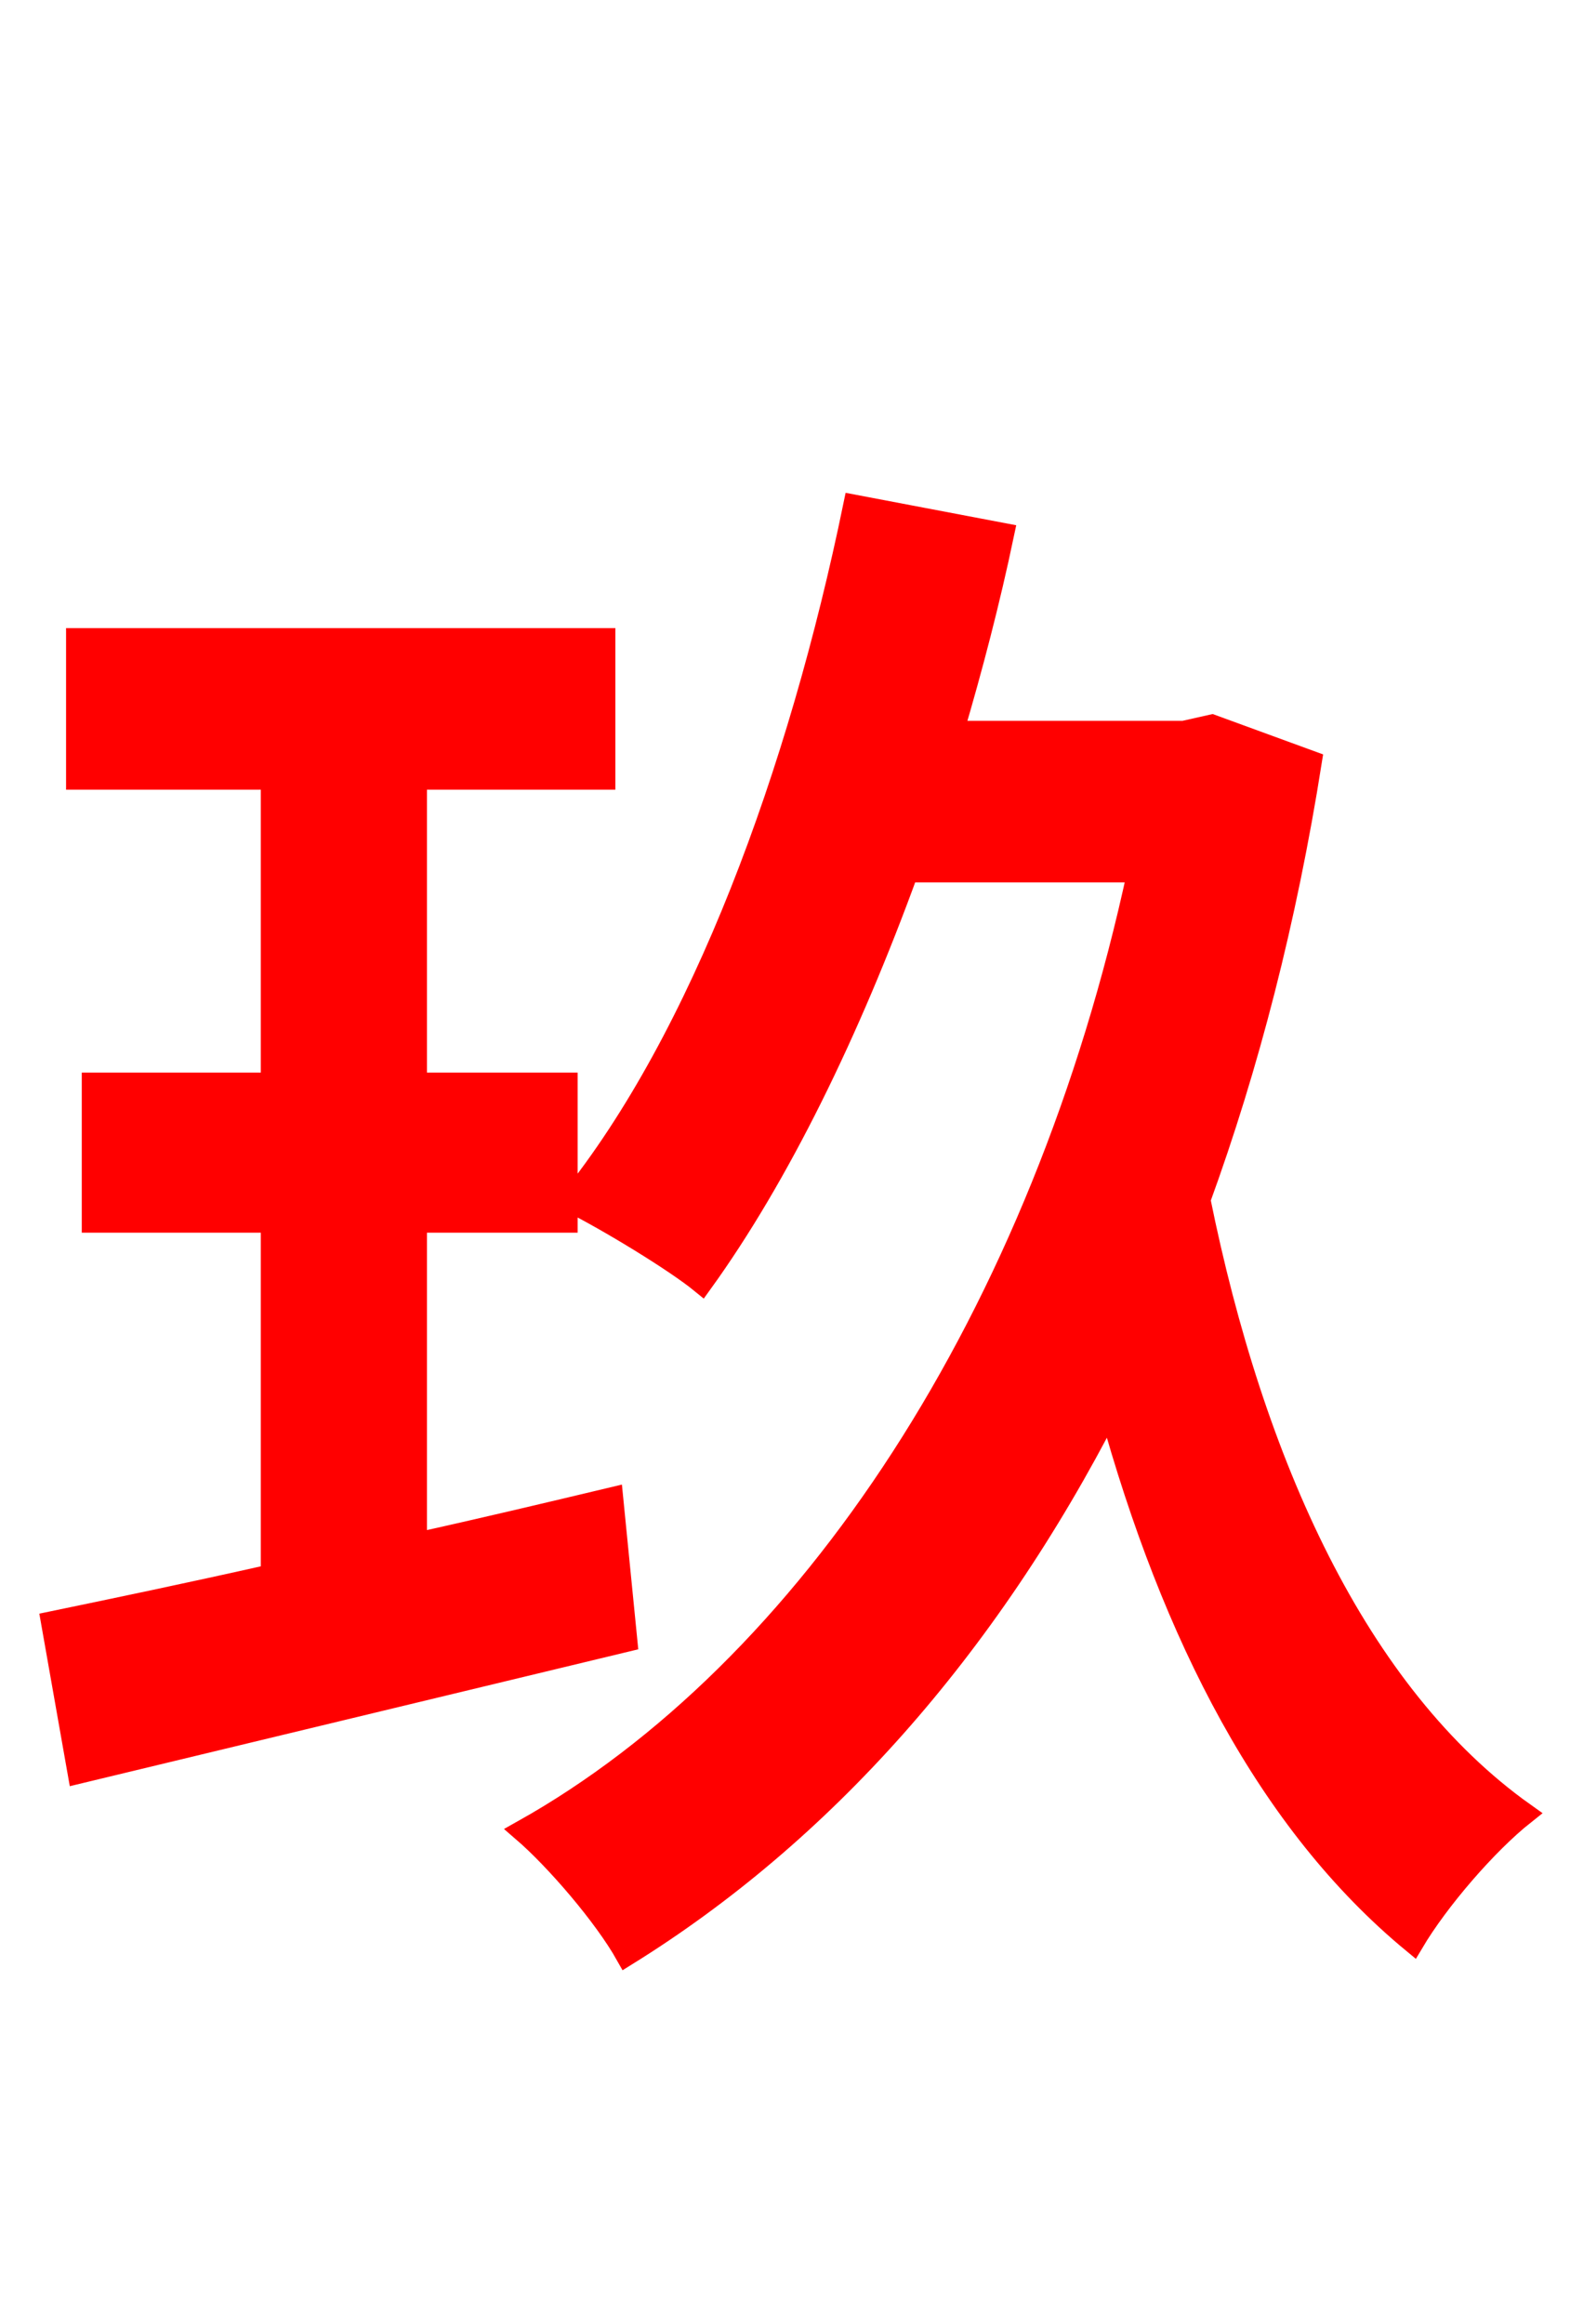 <svg xmlns="http://www.w3.org/2000/svg" xmlns:xlink="http://www.w3.org/1999/xlink" width="72" height="106.56"><path fill="red" stroke="red" d="M28.08 68.69C25.06 69.41 22.03 70.13 19.08 70.78L19.08 56.02L25.99 56.02L25.99 49.68L19.08 49.68L19.08 35.71L27.72 35.71L27.72 29.30L3.53 29.30L3.53 35.71L12.46 35.71L12.46 49.68L4.25 49.68L4.25 56.02L12.46 56.02L12.46 72.22C8.64 73.08 5.18 73.80 2.38 74.38L3.60 81.29L28.73 75.24ZM55.58 33.26L54.29 33.55L43.70 33.55C44.57 30.60 45.36 27.58 46.01 24.48L39.17 23.18C36.65 35.42 32.18 47.59 26.14 55.08C27.86 55.94 30.96 57.82 32.18 58.82C35.71 53.93 38.95 47.30 41.62 39.96L52.20 39.96C47.81 60.34 37.08 76.61 23.98 83.95C25.49 85.25 27.72 87.84 28.73 89.64C37.66 84.10 45.22 75.67 50.90 64.58C53.78 75.02 58.18 83.59 64.80 89.06C65.95 87.12 68.18 84.53 69.91 83.16C62.21 77.69 57.46 67.10 55.01 55.01C57.24 48.89 58.97 42.19 60.12 34.92Z"/></svg>
